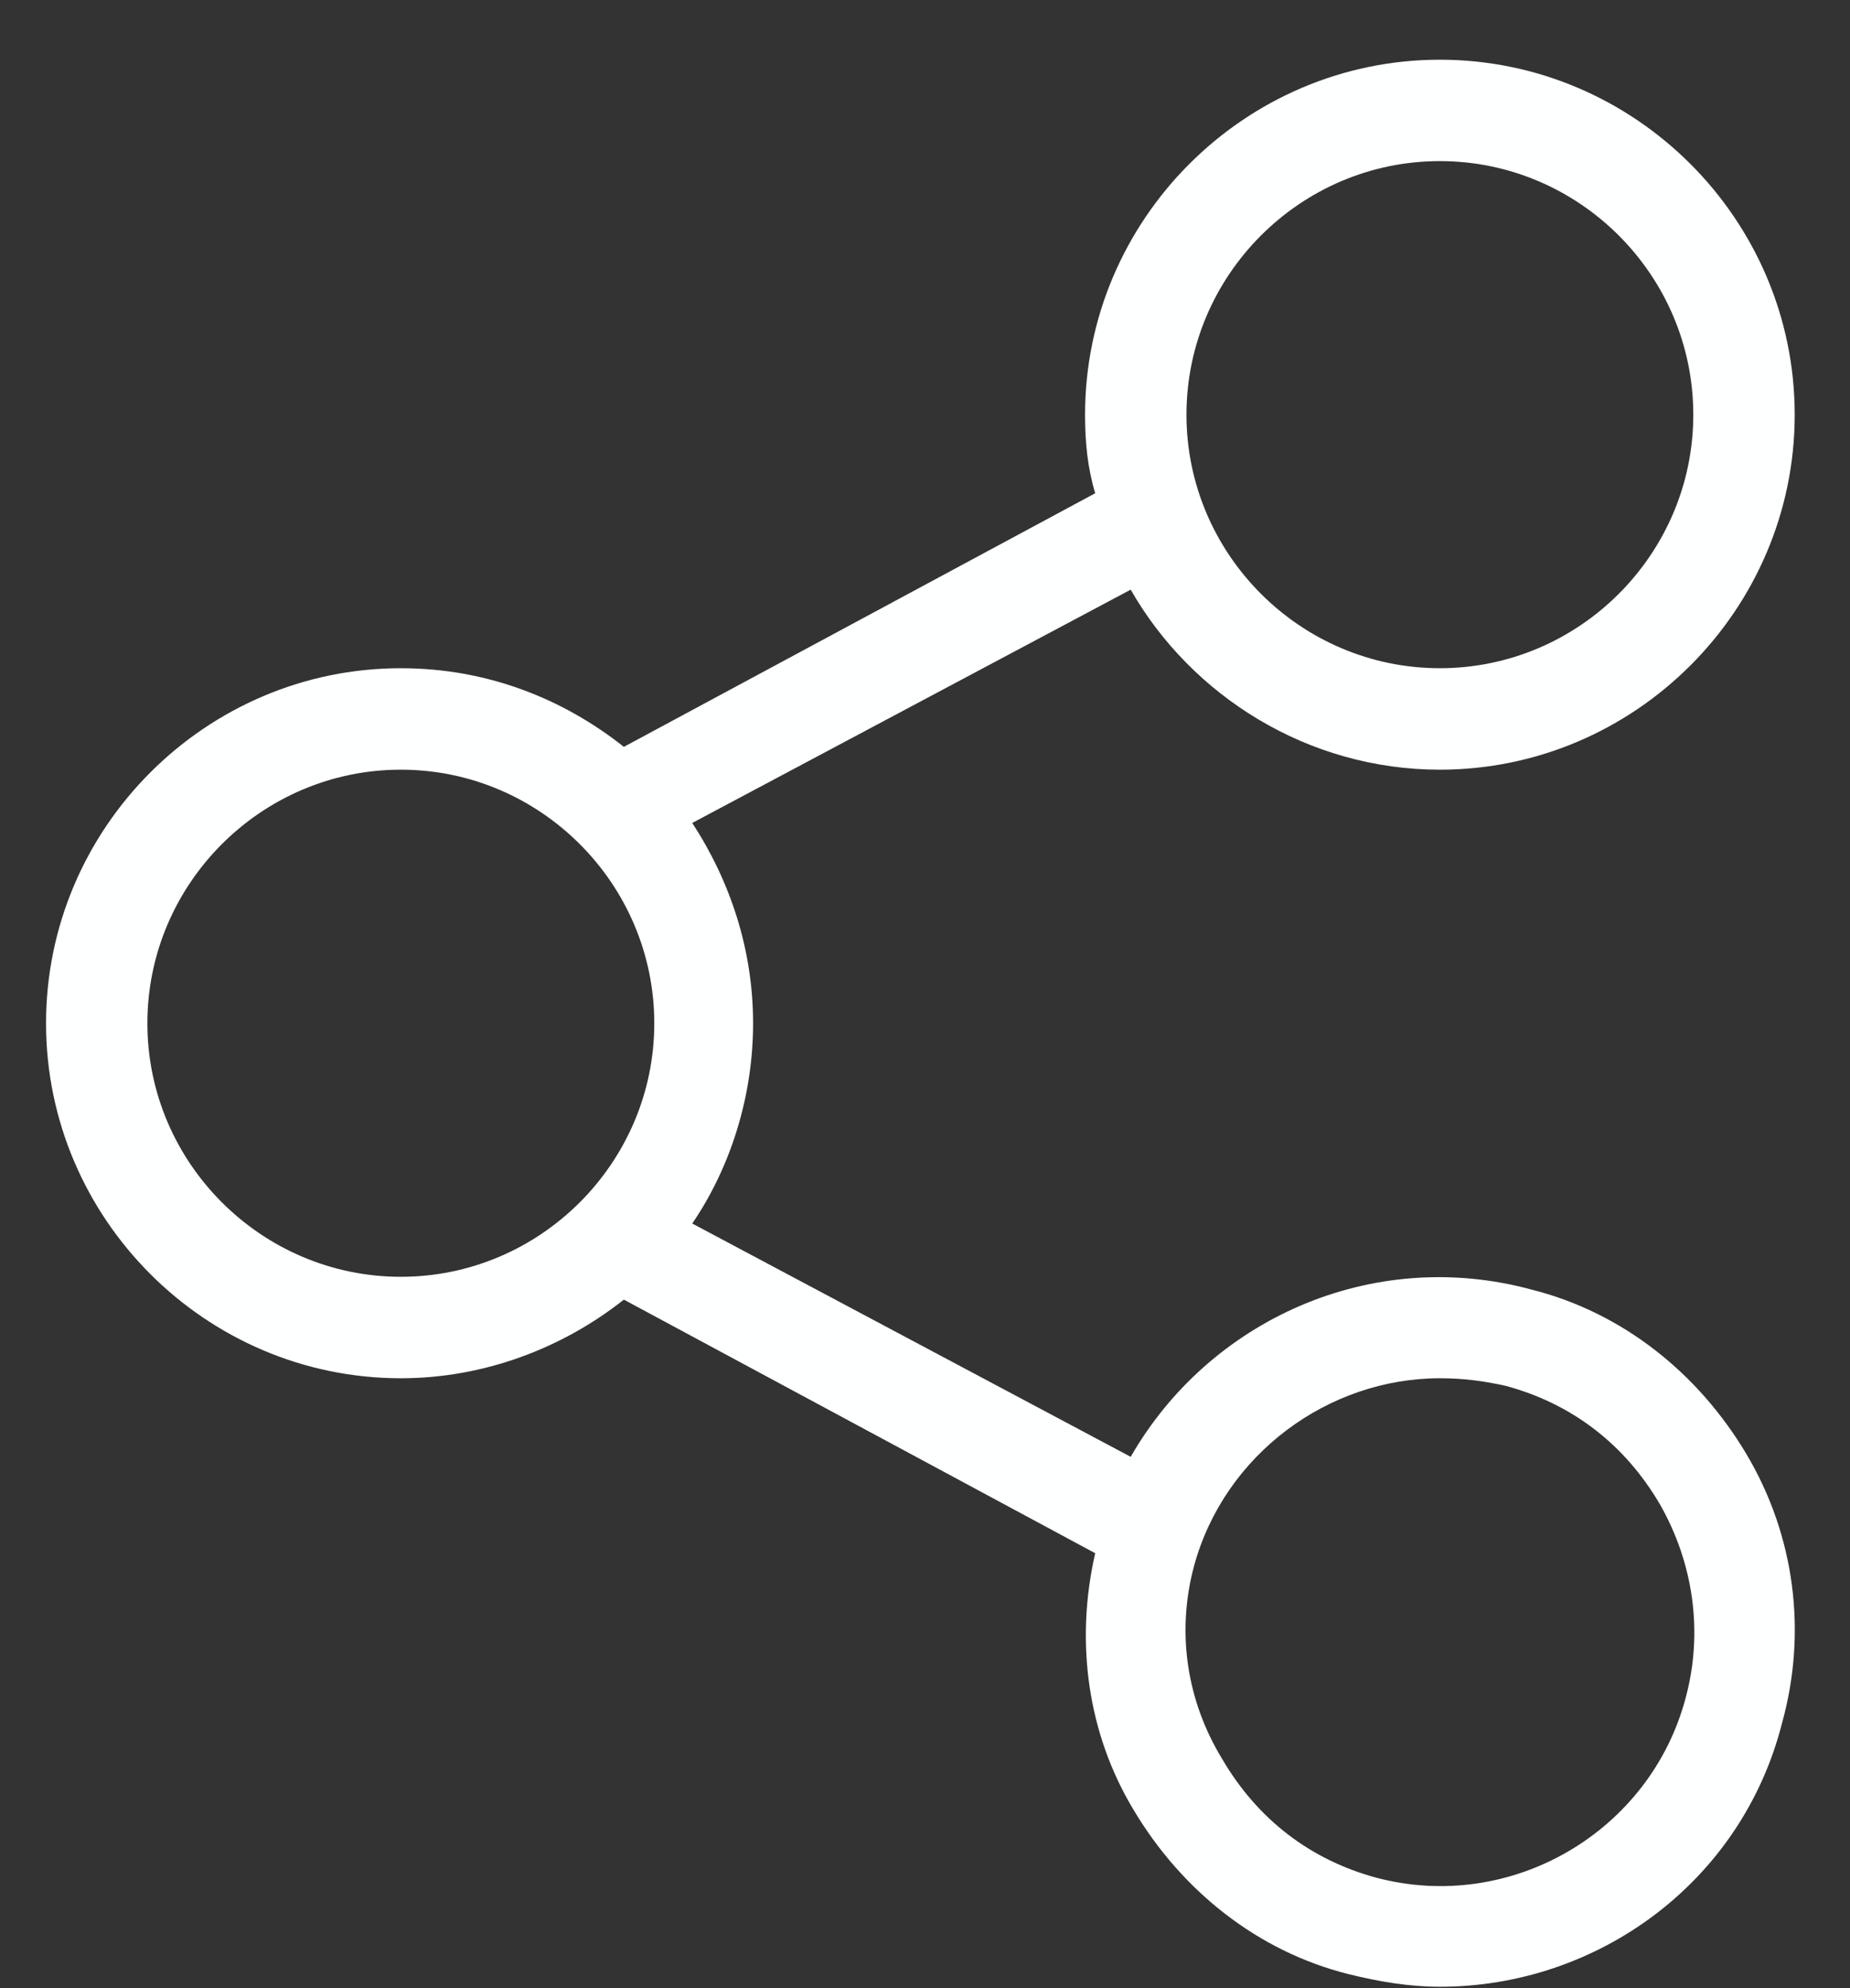 <?xml version="1.0" encoding="UTF-8"?>
<svg width="27px" height="29px" viewBox="0 0 27 29" version="1.1" xmlns="http://www.w3.org/2000/svg" xmlns:xlink="http://www.w3.org/1999/xlink">
    <rect x="0" y="0" width="27" height="29" fill="#333333" stroke="none"/>
    <!-- Generator: Sketch 52.5 (67469) - http://www.bohemiancoding.com/sketch -->
    <title>Shape</title>
    <desc>Created with Sketch.</desc>
    <g id="new" stroke="none" stroke-width="1" fill="none" fill-rule="evenodd">
        <g id="Print" transform="translate(-1101, -36)" fill="#FEFFFF" fill-rule="nonzero">
            <path d="M1122.014,47.227 C1124.862,47.227 1127.193,44.897 1127.193,42.049 C1127.193,39.201 1124.862,36.871 1122.014,36.871 C1119.167,36.871 1116.836,39.201 1116.836,42.049 C1116.836,42.456 1116.873,42.825 1116.984,43.195 L1110.105,46.894 C1109.217,46.191 1108.108,45.747 1106.85,45.747 C1104.002,45.747 1101.672,48.078 1101.672,50.926 C1101.672,53.774 1104.002,56.104 1106.85,56.104 C1108.071,56.104 1109.217,55.66 1110.105,54.957 L1116.984,58.656 C1116.688,59.95 1116.873,61.282 1117.539,62.391 C1118.242,63.575 1119.351,64.463 1120.683,64.796 C1121.127,64.906 1121.571,64.98 1122.014,64.98 C1124.308,64.98 1126.416,63.464 1127.008,61.134 C1127.378,59.802 1127.193,58.397 1126.49,57.213 C1125.787,56.03 1124.678,55.142 1123.346,54.809 C1121.016,54.18 1118.649,55.253 1117.502,57.25 L1111.103,53.847 C1111.658,53.034 1111.991,51.998 1111.991,50.926 C1111.991,49.853 1111.658,48.854 1111.103,48.004 L1117.502,44.601 C1118.39,46.154 1120.091,47.227 1122.014,47.227 Z M1122.014,38.35 C1124.049,38.35 1125.713,40.014 1125.713,42.049 C1125.713,44.083 1124.049,45.747 1122.014,45.747 C1119.98,45.747 1118.316,44.083 1118.316,42.049 C1118.316,40.014 1119.98,38.35 1122.014,38.35 Z M1118.427,58.841 C1118.871,57.213 1120.387,56.104 1122.014,56.104 C1122.347,56.104 1122.643,56.141 1122.976,56.215 C1123.938,56.474 1124.715,57.065 1125.232,57.953 C1125.713,58.804 1125.861,59.802 1125.602,60.764 C1125.084,62.724 1123.05,63.908 1121.09,63.39 C1120.128,63.131 1119.351,62.539 1118.834,61.652 C1118.316,60.801 1118.168,59.802 1118.427,58.841 Z M1106.85,54.624 C1104.816,54.624 1103.151,52.96 1103.151,50.926 C1103.151,48.891 1104.816,47.227 1106.85,47.227 C1108.884,47.227 1110.549,48.891 1110.549,50.926 C1110.549,52.96 1108.884,54.624 1106.85,54.624 Z" id="Shape"></path>
        </g>
    </g>
</svg>